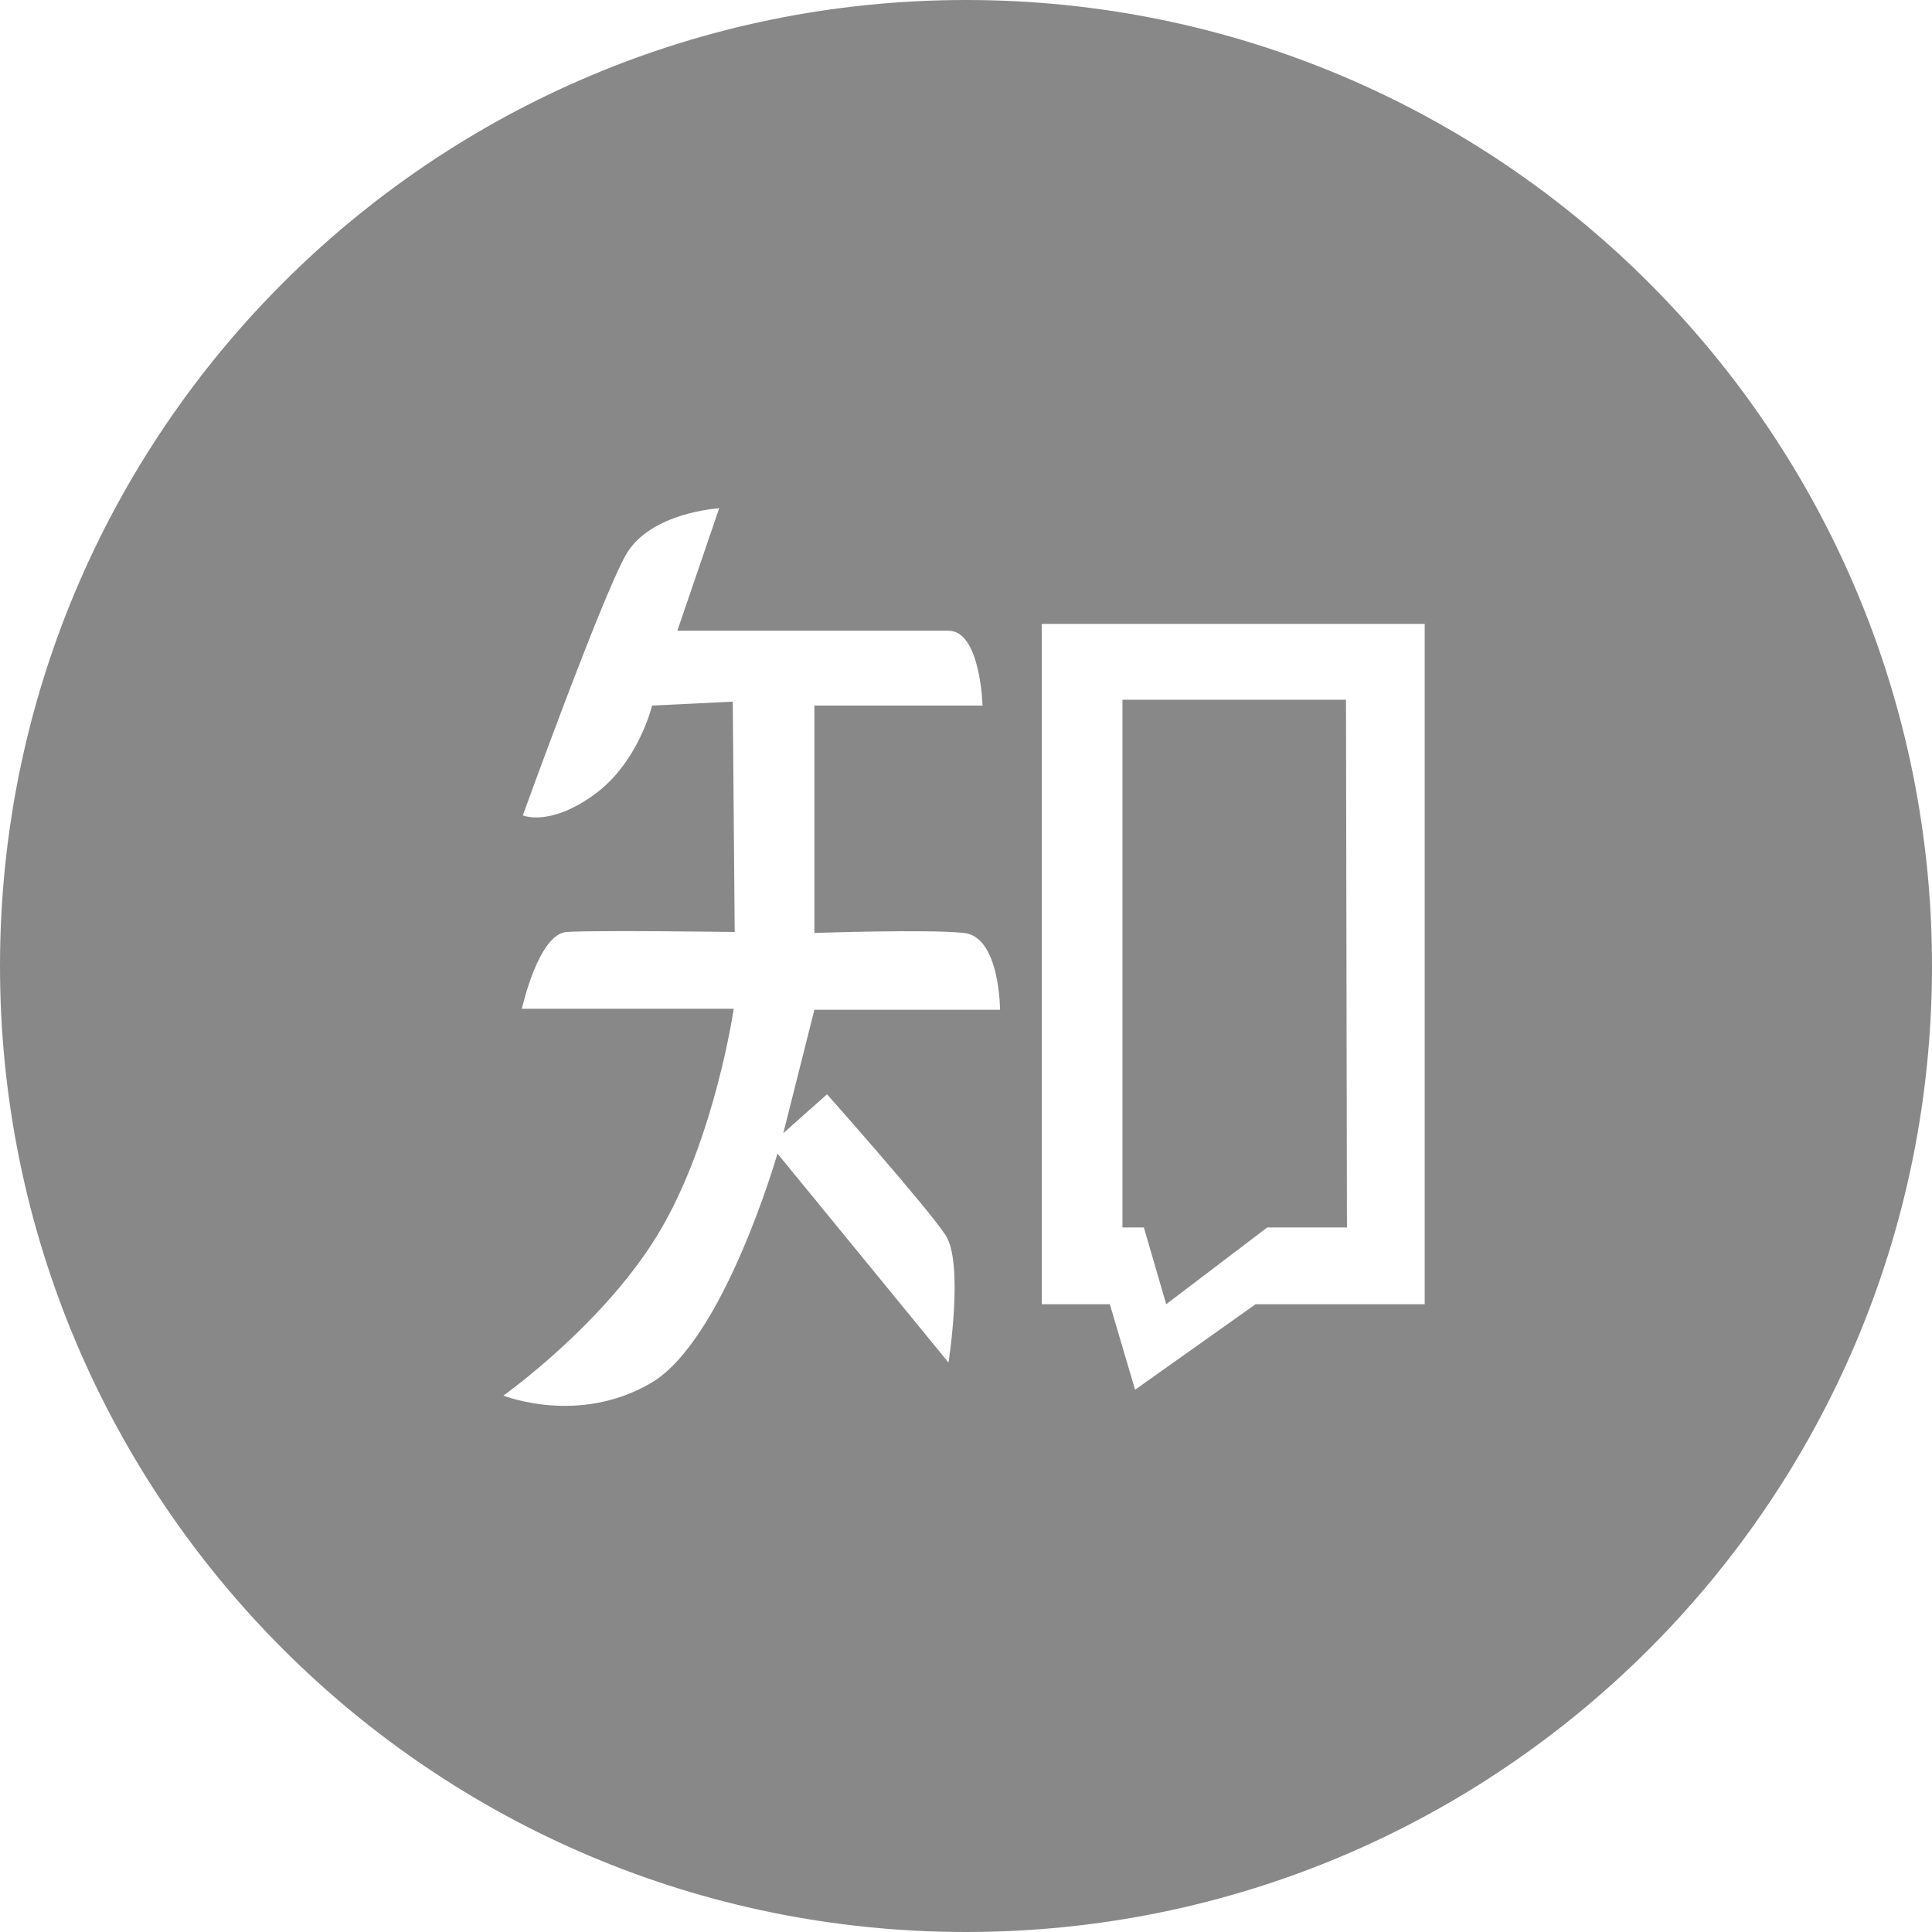 <?xml version="1.0" encoding="UTF-8"?>
<svg width="50px" height="50px" viewBox="0 0 50 50" version="1.1" xmlns="http://www.w3.org/2000/svg" xmlns:xlink="http://www.w3.org/1999/xlink">
    <title>zhihu-roundC888</title>
    <g id="Page-1" stroke="none" stroke-width="1" fill="none" fill-rule="evenodd">
        <g id="Artboard" transform="translate(-526, -127)" fill="#888888" fill-rule="nonzero">
            <path d="M556.181,160.753 L558.797,158.766 L560.859,158.766 L560.834,145.109 L555.049,145.109 L555.049,158.766 L555.603,158.766 L556.181,160.753 Z M551,127 C537.192,127 526,138.192 526,152 C526,165.808 537.192,177 551,177 C564.808,177 576,165.808 576,152 C576,138.192 564.808,127 551,127 Z M547.076,153.132 L546.272,156.326 L547.403,155.32 C547.403,155.32 549.994,158.237 550.472,158.967 C550.95,159.696 550.547,162.262 550.547,162.262 L546.121,156.854 C546.121,156.854 544.737,161.683 542.851,162.79 C540.965,163.896 539.028,163.117 539.028,163.117 C539.028,163.117 541.694,161.23 543.103,158.816 C544.511,156.401 544.989,153.107 544.989,153.107 L539.506,153.107 C539.506,153.107 539.934,151.17 540.663,151.12 C541.392,151.069 545.014,151.12 545.014,151.12 L544.964,145.159 L542.876,145.26 C542.876,145.26 542.524,146.743 541.367,147.573 C540.21,148.403 539.531,148.102 539.531,148.102 C539.531,148.102 541.568,142.468 542.197,141.361 C542.826,140.255 544.612,140.154 544.612,140.154 L543.53,143.323 L550.547,143.323 C551.377,143.323 551.428,145.26 551.428,145.26 L547.076,145.26 L547.076,151.145 C547.076,151.145 550.019,151.044 550.95,151.145 C551.88,151.245 551.88,153.132 551.88,153.132 L547.076,153.132 L547.076,153.132 Z M562.871,160.753 L558.495,160.753 L555.376,162.966 L554.722,160.753 L552.962,160.753 L552.962,143.147 L562.871,143.147 L562.871,160.753 Z" id="zhihu-round"></path>
        </g>
    </g>
</svg>